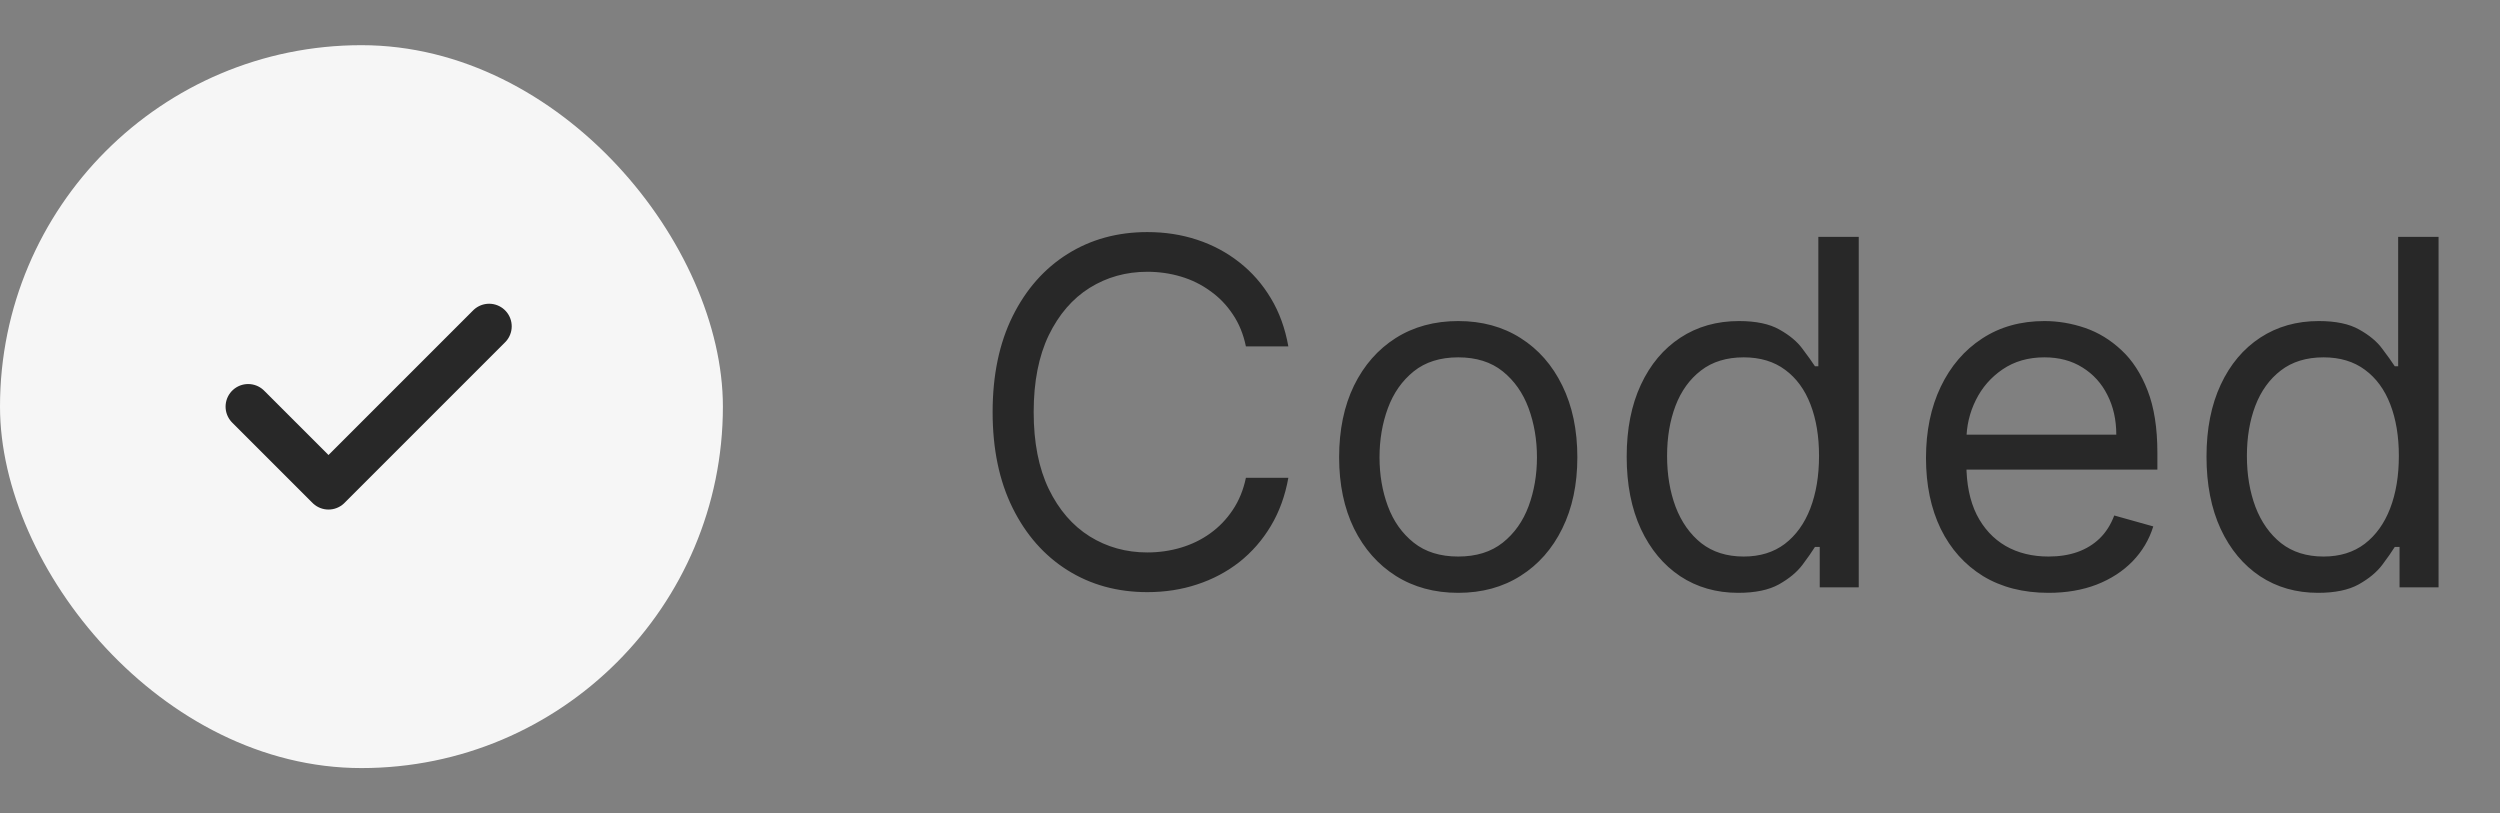 <svg width="83" height="27" viewBox="0 0 83 27" fill="none" xmlns="http://www.w3.org/2000/svg">
<rect x="0" y="0" width="83" height="27" fill="#808080" stroke="none"/>
<rect y="1.5" width="24" height="24" rx="12" fill="#F6F6F6"/>
<path d="M8.239 13.5L10.906 16.167L16.239 10.834" stroke="#282828" stroke-width="1.5" stroke-linecap="round" stroke-linejoin="round"/>
<path d="M42.773 11.5H41.364C41.28 11.095 41.135 10.739 40.926 10.432C40.722 10.125 40.472 9.867 40.176 9.659C39.885 9.447 39.561 9.288 39.205 9.182C38.849 9.076 38.477 9.023 38.091 9.023C37.386 9.023 36.748 9.201 36.176 9.557C35.608 9.913 35.155 10.438 34.818 11.131C34.485 11.824 34.318 12.674 34.318 13.682C34.318 14.689 34.485 15.54 34.818 16.233C35.155 16.926 35.608 17.451 36.176 17.807C36.748 18.163 37.386 18.341 38.091 18.341C38.477 18.341 38.849 18.288 39.205 18.182C39.561 18.076 39.885 17.919 40.176 17.71C40.472 17.498 40.722 17.239 40.926 16.932C41.135 16.621 41.28 16.265 41.364 15.864H42.773C42.667 16.458 42.474 16.991 42.193 17.46C41.913 17.93 41.564 18.329 41.148 18.659C40.731 18.985 40.263 19.233 39.744 19.403C39.229 19.574 38.678 19.659 38.091 19.659C37.099 19.659 36.216 19.417 35.443 18.932C34.67 18.447 34.062 17.758 33.619 16.864C33.176 15.97 32.955 14.909 32.955 13.682C32.955 12.454 33.176 11.394 33.619 10.5C34.062 9.606 34.67 8.917 35.443 8.432C36.216 7.947 37.099 7.705 38.091 7.705C38.678 7.705 39.229 7.79 39.744 7.96C40.263 8.131 40.731 8.381 41.148 8.71C41.564 9.036 41.913 9.434 42.193 9.903C42.474 10.369 42.667 10.902 42.773 11.5ZM48.413 19.682C47.626 19.682 46.934 19.494 46.34 19.119C45.749 18.744 45.286 18.22 44.953 17.546C44.624 16.871 44.459 16.083 44.459 15.182C44.459 14.273 44.624 13.479 44.953 12.801C45.286 12.123 45.749 11.597 46.34 11.222C46.934 10.847 47.626 10.659 48.413 10.659C49.201 10.659 49.891 10.847 50.481 11.222C51.076 11.597 51.538 12.123 51.868 12.801C52.201 13.479 52.368 14.273 52.368 15.182C52.368 16.083 52.201 16.871 51.868 17.546C51.538 18.22 51.076 18.744 50.481 19.119C49.891 19.494 49.201 19.682 48.413 19.682ZM48.413 18.477C49.012 18.477 49.504 18.324 49.891 18.017C50.277 17.71 50.563 17.307 50.749 16.807C50.934 16.307 51.027 15.765 51.027 15.182C51.027 14.598 50.934 14.055 50.749 13.551C50.563 13.047 50.277 12.64 49.891 12.329C49.504 12.019 49.012 11.864 48.413 11.864C47.815 11.864 47.322 12.019 46.936 12.329C46.55 12.64 46.264 13.047 46.078 13.551C45.892 14.055 45.8 14.598 45.8 15.182C45.8 15.765 45.892 16.307 46.078 16.807C46.264 17.307 46.55 17.71 46.936 18.017C47.322 18.324 47.815 18.477 48.413 18.477ZM57.71 19.682C56.983 19.682 56.341 19.498 55.784 19.131C55.227 18.759 54.792 18.237 54.477 17.562C54.163 16.884 54.006 16.083 54.006 15.159C54.006 14.242 54.163 13.447 54.477 12.773C54.792 12.098 55.229 11.578 55.79 11.21C56.35 10.843 56.998 10.659 57.733 10.659C58.301 10.659 58.75 10.754 59.08 10.943C59.413 11.129 59.667 11.341 59.841 11.579C60.019 11.814 60.157 12.008 60.256 12.159H60.369V7.864H61.71V19.5H60.415V18.159H60.256C60.157 18.318 60.017 18.519 59.835 18.761C59.653 19 59.394 19.214 59.057 19.403C58.72 19.589 58.271 19.682 57.71 19.682ZM57.892 18.477C58.43 18.477 58.885 18.337 59.256 18.057C59.627 17.773 59.909 17.381 60.102 16.881C60.295 16.377 60.392 15.796 60.392 15.136C60.392 14.485 60.297 13.915 60.108 13.426C59.919 12.934 59.638 12.551 59.267 12.278C58.896 12.002 58.438 11.864 57.892 11.864C57.324 11.864 56.85 12.009 56.472 12.301C56.097 12.589 55.814 12.981 55.625 13.477C55.439 13.97 55.347 14.523 55.347 15.136C55.347 15.758 55.441 16.322 55.631 16.829C55.824 17.333 56.108 17.735 56.483 18.034C56.862 18.329 57.331 18.477 57.892 18.477ZM68.011 19.682C67.171 19.682 66.445 19.496 65.835 19.125C65.229 18.75 64.761 18.227 64.432 17.557C64.106 16.883 63.943 16.099 63.943 15.204C63.943 14.311 64.106 13.523 64.432 12.841C64.761 12.155 65.22 11.621 65.807 11.239C66.398 10.852 67.087 10.659 67.875 10.659C68.329 10.659 68.778 10.735 69.222 10.886C69.665 11.038 70.068 11.284 70.432 11.625C70.796 11.962 71.085 12.409 71.301 12.966C71.517 13.523 71.625 14.208 71.625 15.023V15.591H64.898V14.432H70.261C70.261 13.939 70.163 13.5 69.966 13.114C69.773 12.727 69.496 12.422 69.136 12.199C68.78 11.975 68.36 11.864 67.875 11.864C67.341 11.864 66.879 11.996 66.489 12.261C66.102 12.523 65.805 12.864 65.597 13.284C65.388 13.704 65.284 14.155 65.284 14.636V15.409C65.284 16.068 65.398 16.627 65.625 17.085C65.856 17.54 66.176 17.886 66.585 18.125C66.994 18.36 67.47 18.477 68.011 18.477C68.364 18.477 68.682 18.428 68.966 18.329C69.254 18.227 69.502 18.076 69.71 17.875C69.919 17.671 70.079 17.417 70.193 17.114L71.489 17.477C71.352 17.917 71.123 18.303 70.801 18.636C70.479 18.966 70.081 19.224 69.608 19.409C69.135 19.591 68.602 19.682 68.011 19.682ZM76.96 19.682C76.233 19.682 75.591 19.498 75.034 19.131C74.477 18.759 74.042 18.237 73.727 17.562C73.413 16.884 73.256 16.083 73.256 15.159C73.256 14.242 73.413 13.447 73.727 12.773C74.042 12.098 74.479 11.578 75.04 11.21C75.6 10.843 76.248 10.659 76.983 10.659C77.551 10.659 78 10.754 78.329 10.943C78.663 11.129 78.917 11.341 79.091 11.579C79.269 11.814 79.407 12.008 79.506 12.159H79.619V7.864H80.96V19.5H79.665V18.159H79.506C79.407 18.318 79.267 18.519 79.085 18.761C78.903 19 78.644 19.214 78.307 19.403C77.97 19.589 77.521 19.682 76.96 19.682ZM77.142 18.477C77.68 18.477 78.135 18.337 78.506 18.057C78.877 17.773 79.159 17.381 79.352 16.881C79.546 16.377 79.642 15.796 79.642 15.136C79.642 14.485 79.547 13.915 79.358 13.426C79.169 12.934 78.888 12.551 78.517 12.278C78.146 12.002 77.688 11.864 77.142 11.864C76.574 11.864 76.1 12.009 75.722 12.301C75.347 12.589 75.064 12.981 74.875 13.477C74.689 13.97 74.597 14.523 74.597 15.136C74.597 15.758 74.691 16.322 74.881 16.829C75.074 17.333 75.358 17.735 75.733 18.034C76.112 18.329 76.581 18.477 77.142 18.477Z" fill="#282828"/>
</svg>
